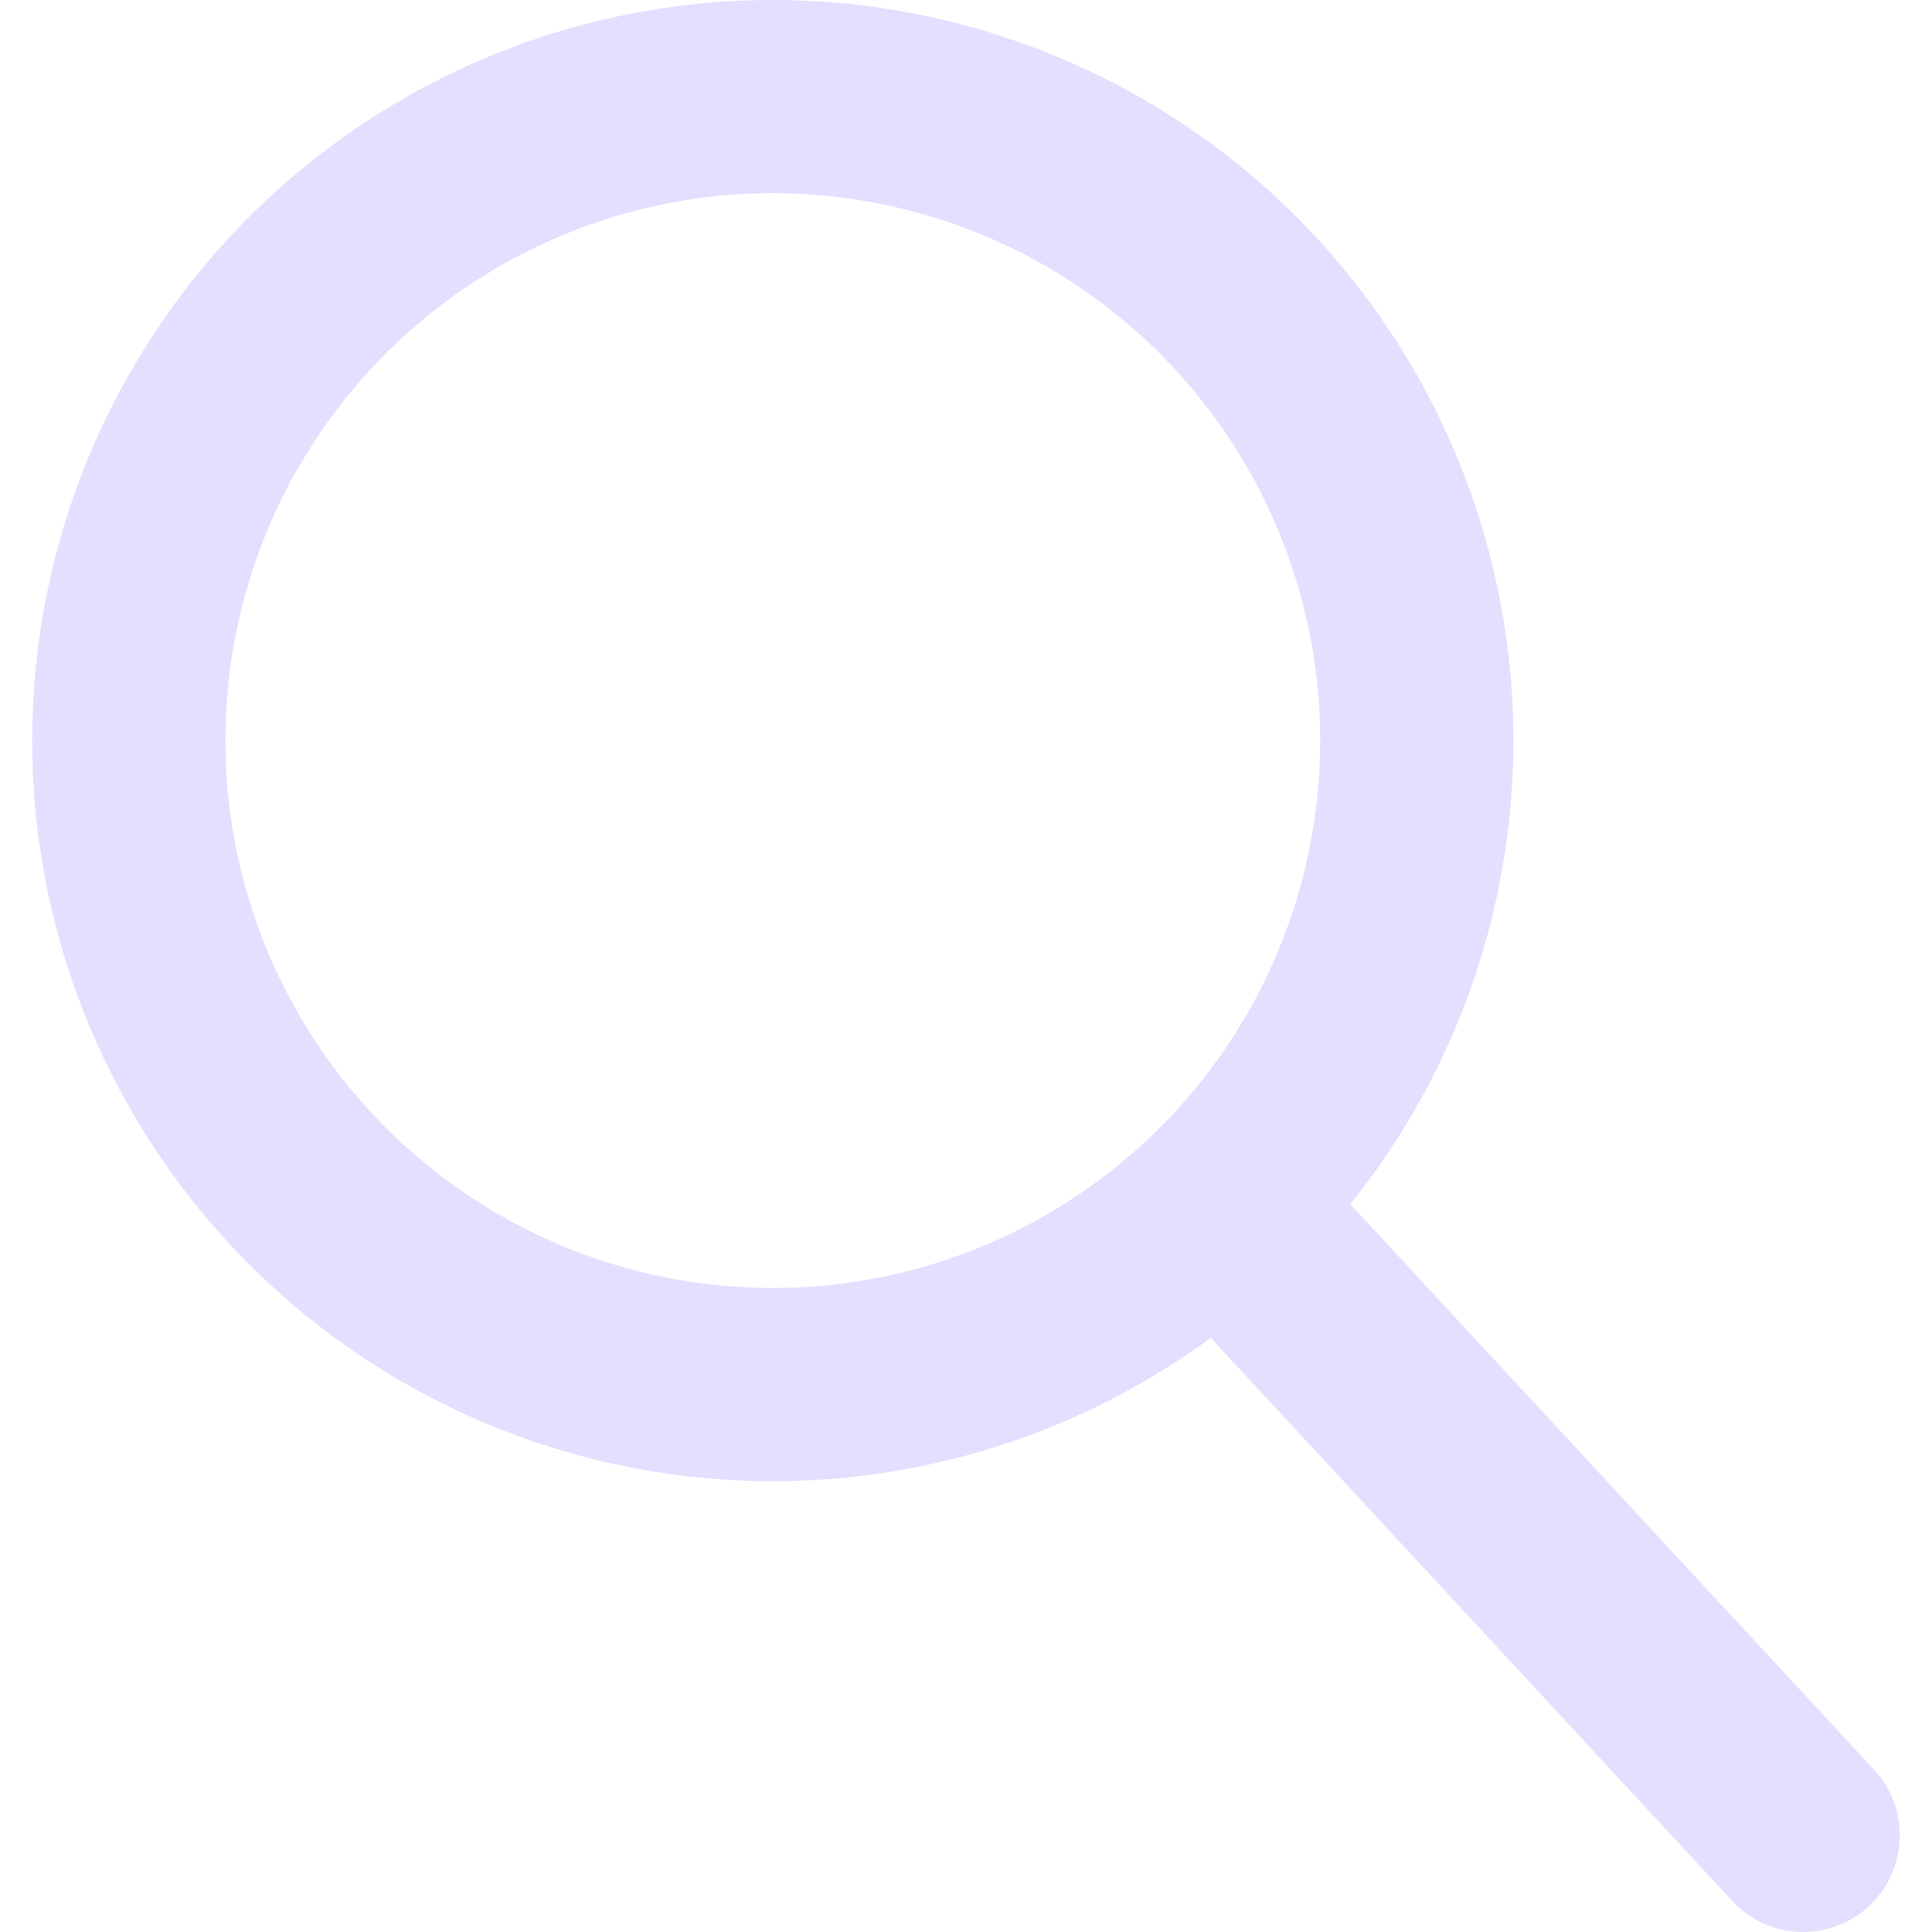 <svg width="30" height="30" viewBox="0 0 58 60" fill="none" xmlns="http://www.w3.org/2000/svg">
<ellipse cx="20" cy="20" rx="20" ry="20" transform="matrix(-1 0 0 1 43 3)" stroke="#e4deff" stroke-width="6"/>
<path d="M52.799 59.038C53.925 60.254 55.823 60.327 57.038 59.201C58.254 58.075 58.327 56.177 57.201 54.961L52.799 59.038ZM57.201 54.961L37.753 33.962L33.351 38.038L52.799 59.038L57.201 54.961Z" fill="#e4deff"/>
</svg>
